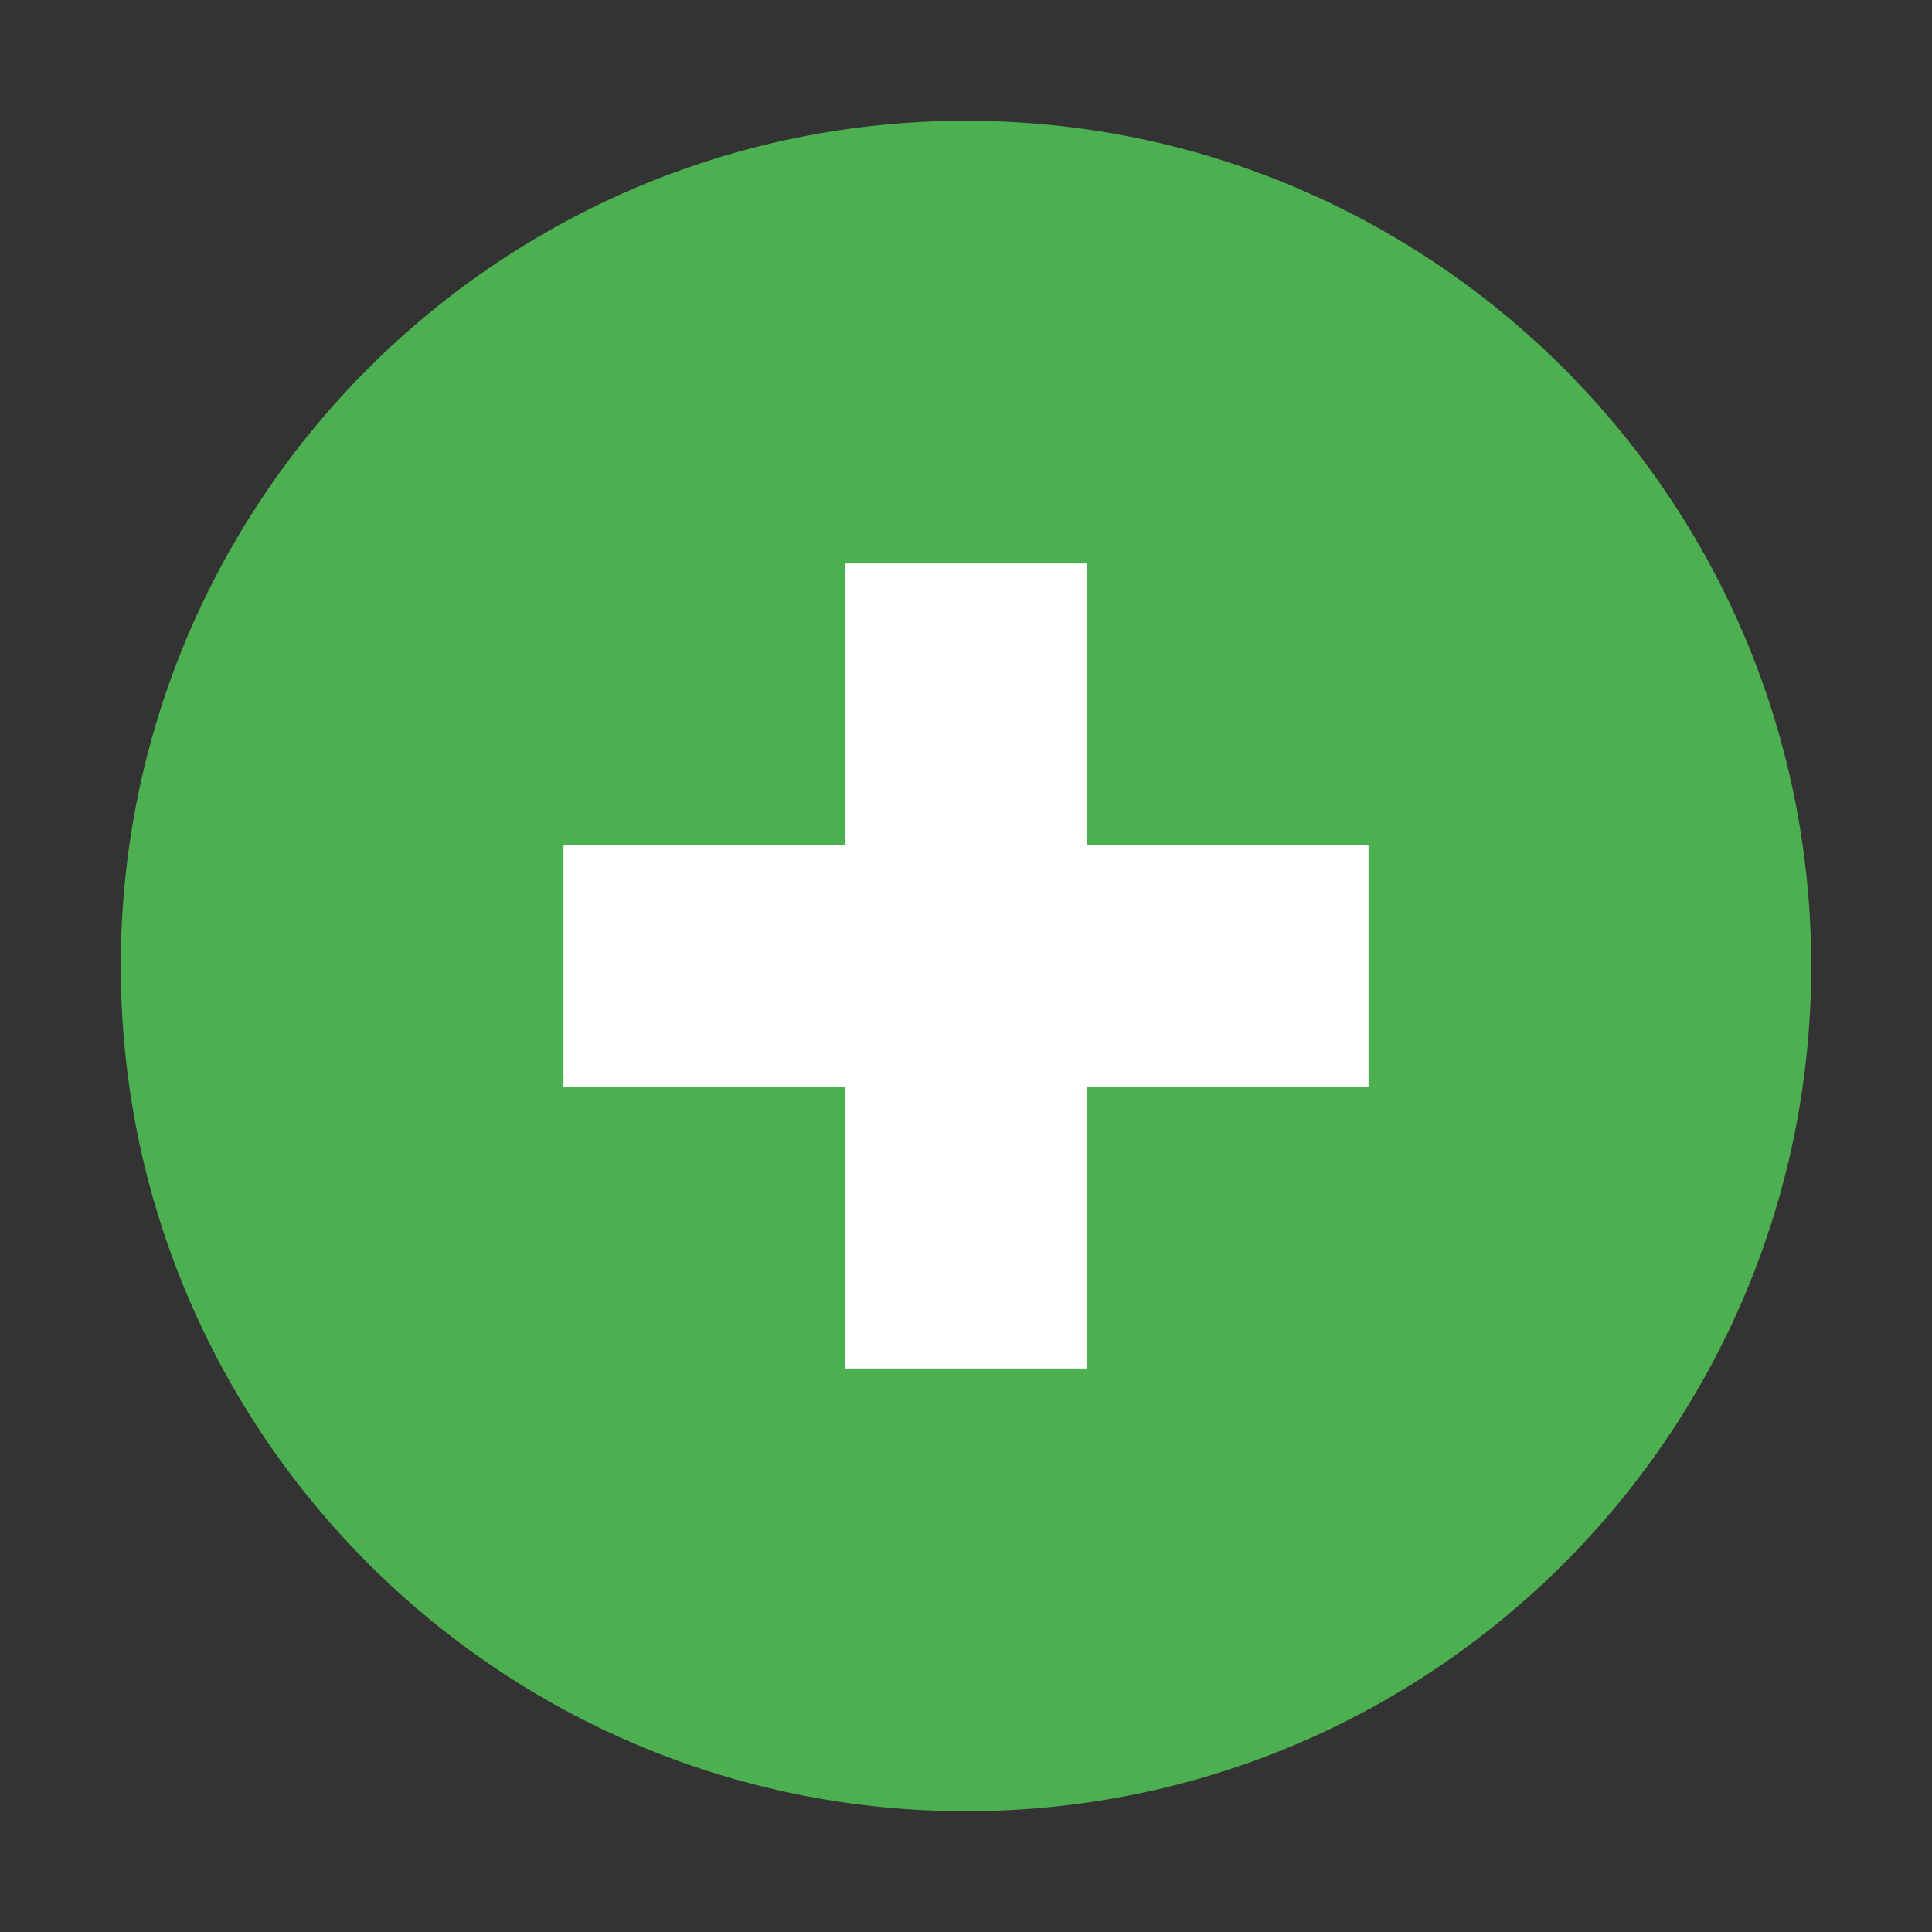<svg width="39" height="39" viewBox="0 0 39 39" fill="none" xmlns="http://www.w3.org/2000/svg">
<rect x="0" y="0" width="39" height="39" fill="#333333" stroke="none"/>
<path d="M19.5 36.562C28.923 36.562 36.562 28.923 36.562 19.5C36.562 10.077 28.923 2.438 19.5 2.438C10.077 2.438 2.438 10.077 2.438 19.5C2.438 28.923 10.077 36.562 19.5 36.562Z" fill="#4CAF50"/>
<path d="M17.062 11.375H21.938V27.625H17.062V11.375Z" fill="white"/>
<path d="M11.375 17.062H27.625V21.938H11.375V17.062Z" fill="white"/>
</svg>
